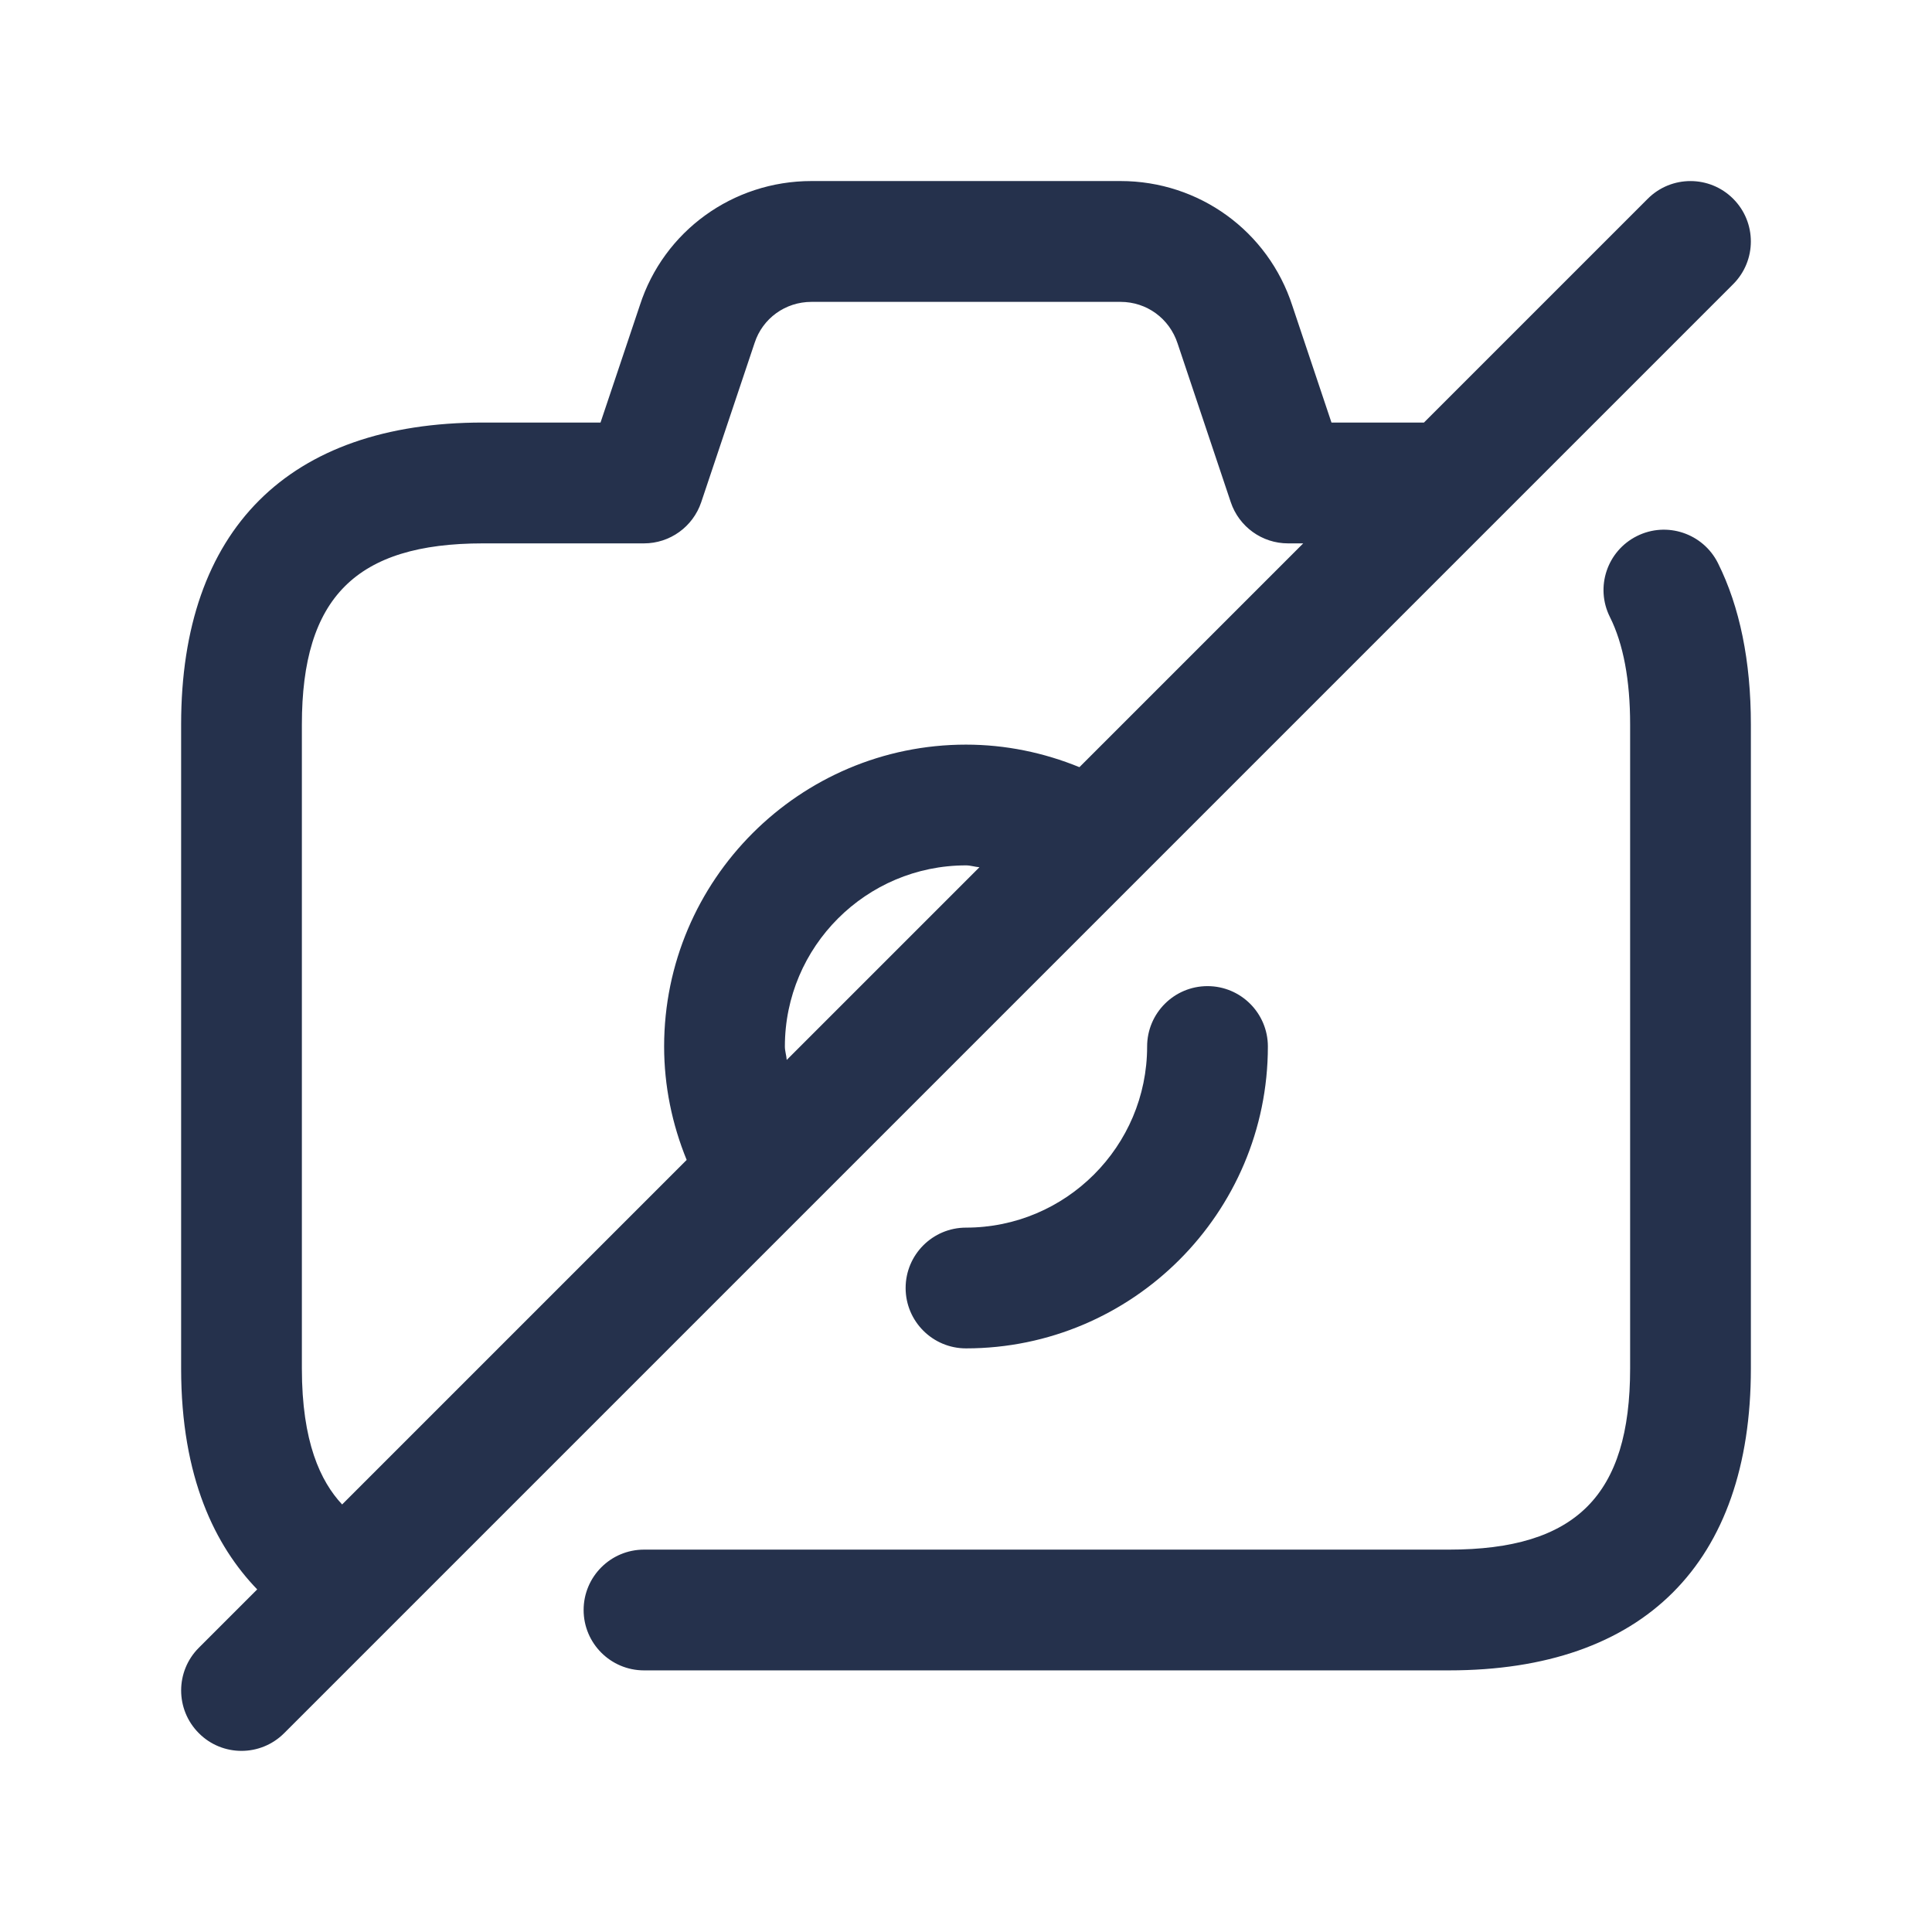 <svg width="24" height="24" viewBox="0 0 24 24" fill="none" xmlns="http://www.w3.org/2000/svg">
<path d="M21.341 6.995C21.612 7.538 21.75 8.213 21.75 9V17C21.75 19.418 20.418 20.75 18 20.75H8C7.586 20.75 7.25 20.414 7.25 20C7.25 19.586 7.586 19.25 8 19.25H18C19.577 19.25 20.25 18.577 20.25 17V9C20.25 8.448 20.166 7.999 19.999 7.665C19.813 7.294 19.964 6.844 20.335 6.659C20.705 6.474 21.156 6.625 21.341 6.995ZM14.25 13C14.25 14.241 13.24 15.25 12 15.25C11.586 15.25 11.25 15.586 11.25 16C11.25 16.414 11.586 16.75 12 16.75C14.067 16.75 15.75 15.068 15.75 13C15.75 12.586 15.414 12.25 15 12.25C14.586 12.25 14.25 12.586 14.25 13ZM3.53 21.53C3.384 21.676 3.192 21.75 3 21.75C2.808 21.75 2.616 21.677 2.47 21.53C2.177 21.237 2.177 20.762 2.47 20.469L3.195 19.744C2.676 19.206 2.25 18.359 2.25 16.999V8.999C2.25 6.581 3.582 5.249 6 5.249H7.46L7.949 3.791C8.246 2.872 9.103 2.249 10.08 2.249H13.92C14.897 2.249 15.754 2.872 16.054 3.798L16.54 5.249H17.689L20.469 2.469C20.762 2.176 21.237 2.176 21.53 2.469C21.823 2.762 21.823 3.237 21.53 3.53L3.53 21.53ZM4.25 18.689L8.53 14.409C8.349 13.966 8.25 13.489 8.25 13C8.25 10.932 9.933 9.25 12 9.25C12.49 9.25 12.966 9.349 13.409 9.53L16.189 6.75H16C15.678 6.75 15.392 6.544 15.289 6.238L14.629 4.268C14.527 3.955 14.244 3.75 13.92 3.75H10.08C9.756 3.75 9.473 3.955 9.374 4.26L8.711 6.238C8.608 6.544 8.322 6.75 8 6.75H6C4.423 6.75 3.75 7.423 3.75 9V17C3.75 17.912 3.981 18.401 4.25 18.689ZM12.167 10.773C12.111 10.769 12.057 10.75 12 10.75C10.76 10.75 9.75 11.759 9.75 13C9.75 13.057 9.769 13.11 9.773 13.167L12.167 10.773Z" fill="#25314C"/>
</svg>
